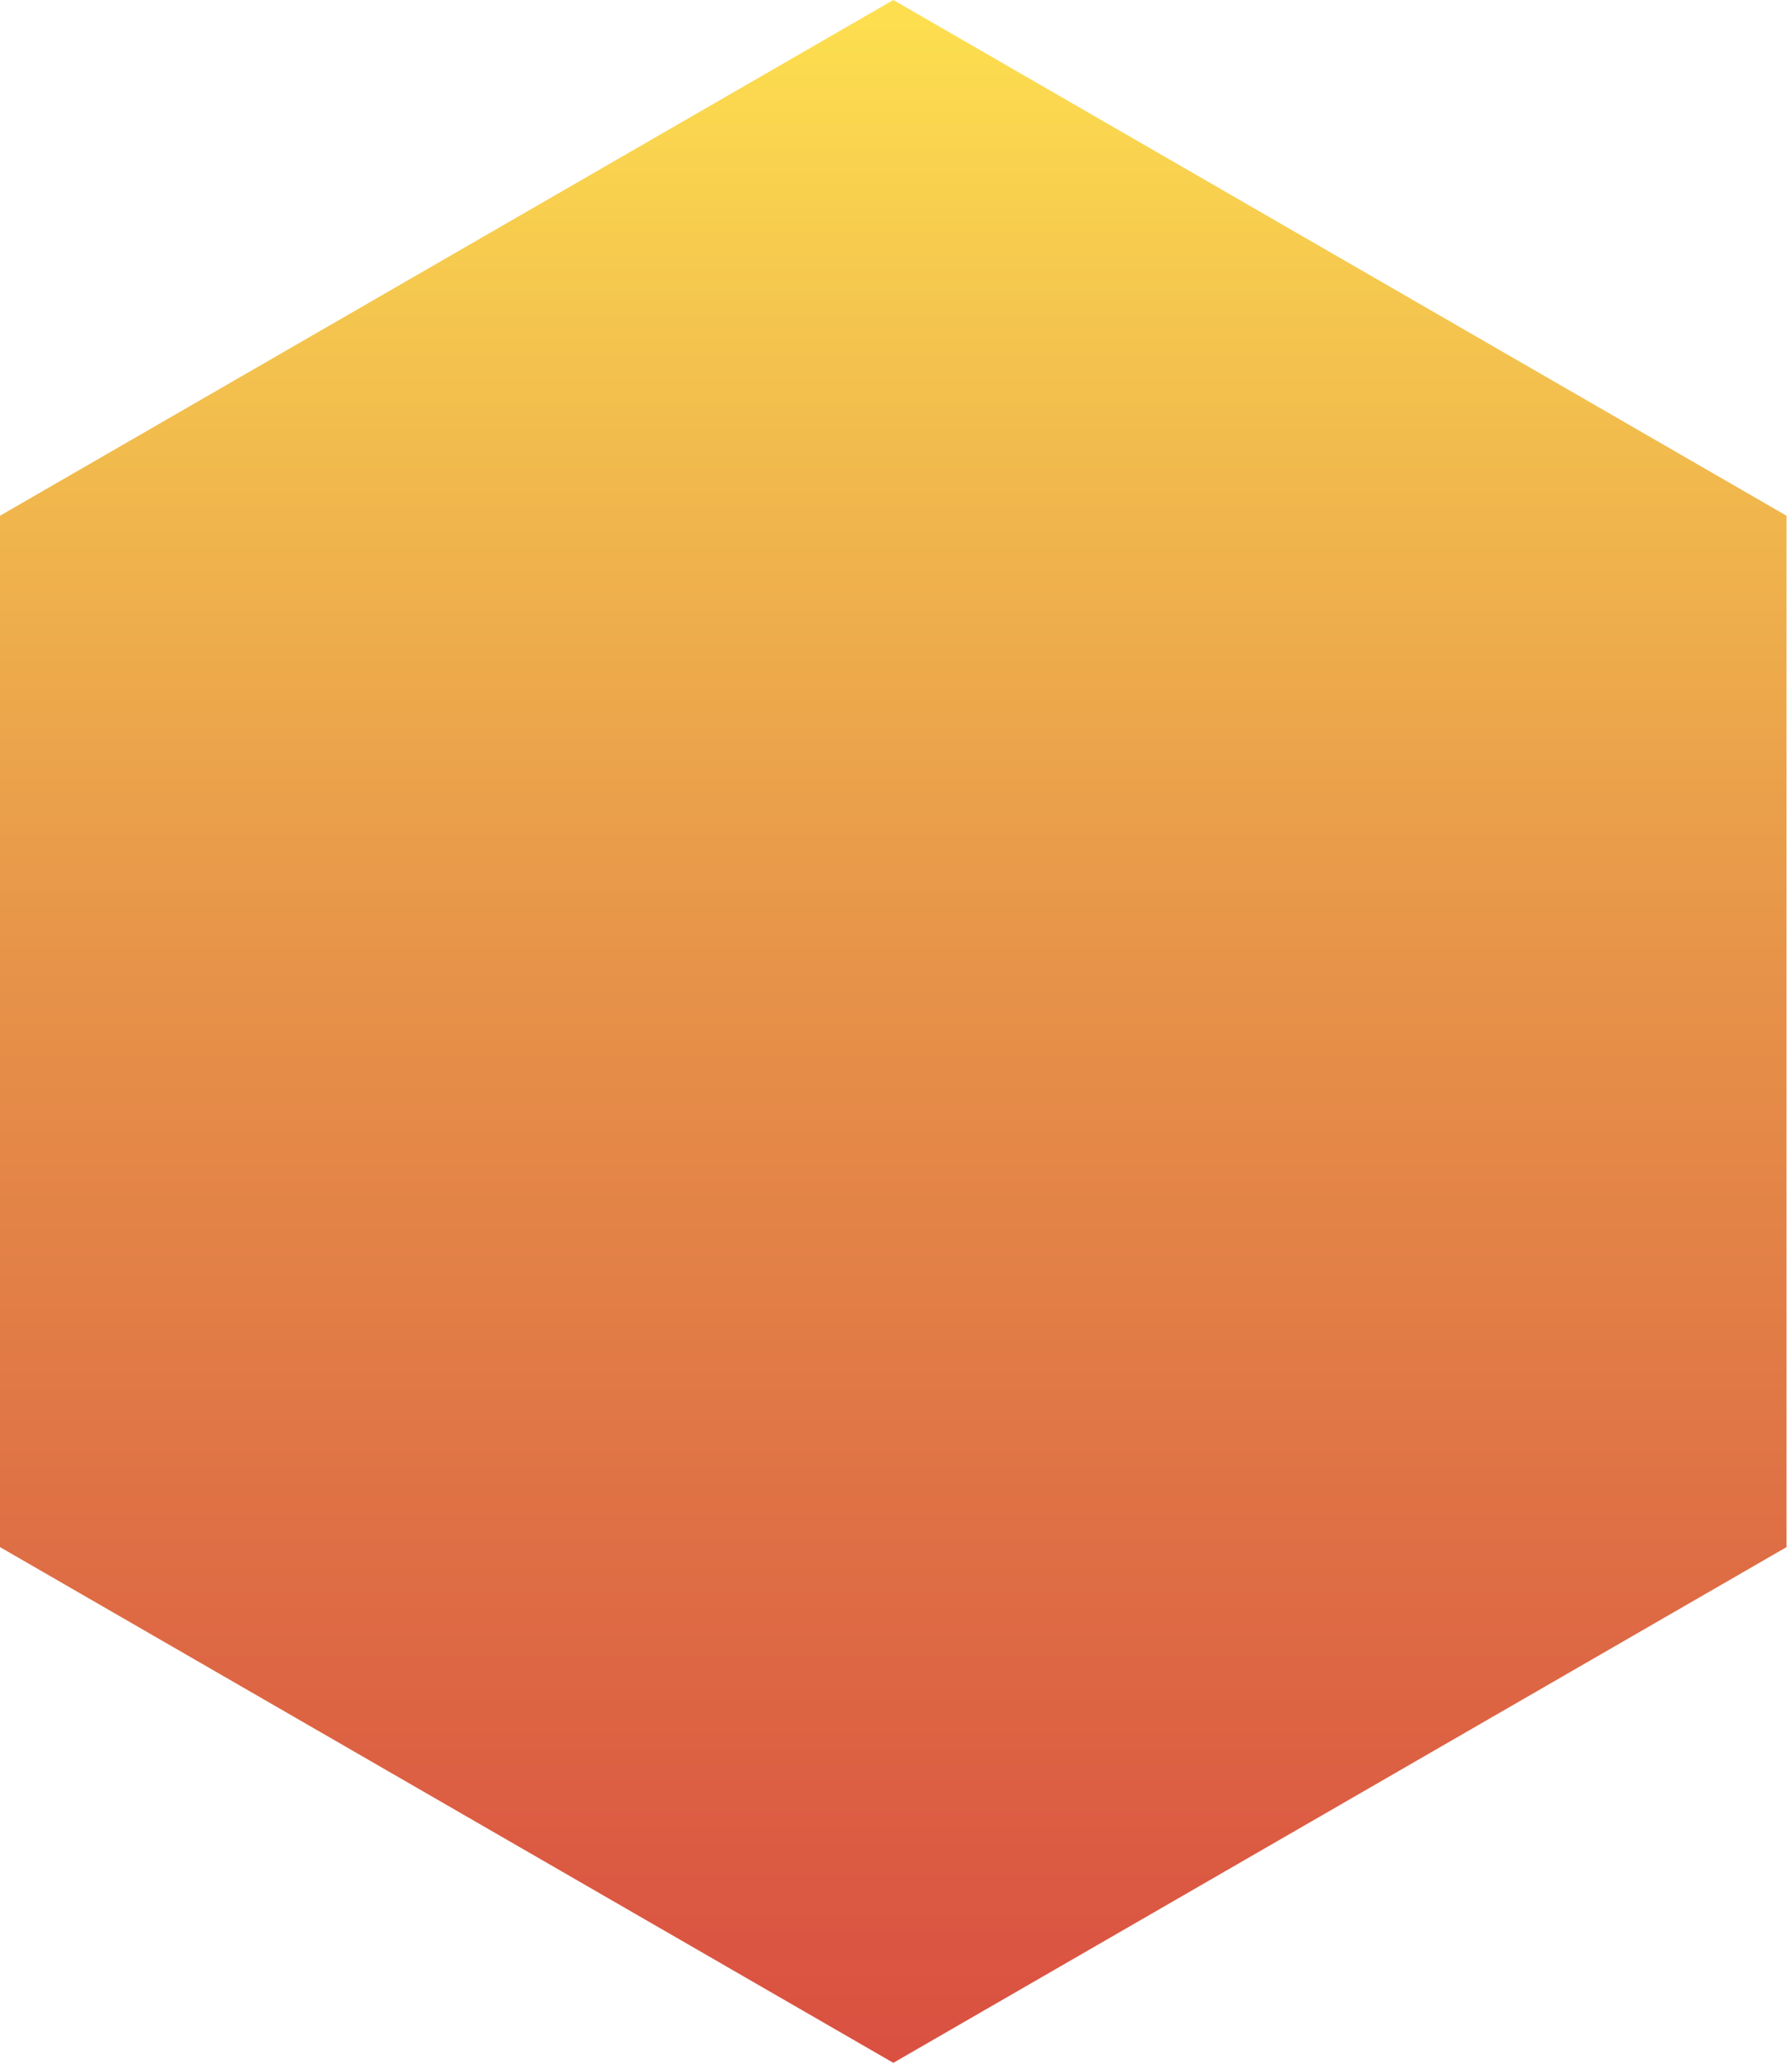 <svg width="174" height="201" viewBox="0 0 174 201" fill="none" xmlns="http://www.w3.org/2000/svg">
<path d="M0 50.08V150.23L86.74 200.31L173.47 150.23V50.08L86.74 0L0 50.08Z" fill="url(#paint0_linear_16_3)"/>
<defs>
<linearGradient id="paint0_linear_16_3" x1="86.74" y1="2.18" x2="86.74" y2="202.89" gradientUnits="userSpaceOnUse">
<stop stop-color="#FDDE4F"/>
<stop offset="0.15" stop-color="#F4C44E"/>
<stop offset="0.45" stop-color="#E79449"/>
<stop offset="0.71" stop-color="#DF7245"/>
<stop offset="0.9" stop-color="#DB5942"/>
<stop offset="1" stop-color="#DA4F41"/>
</linearGradient>
</defs>
</svg>
